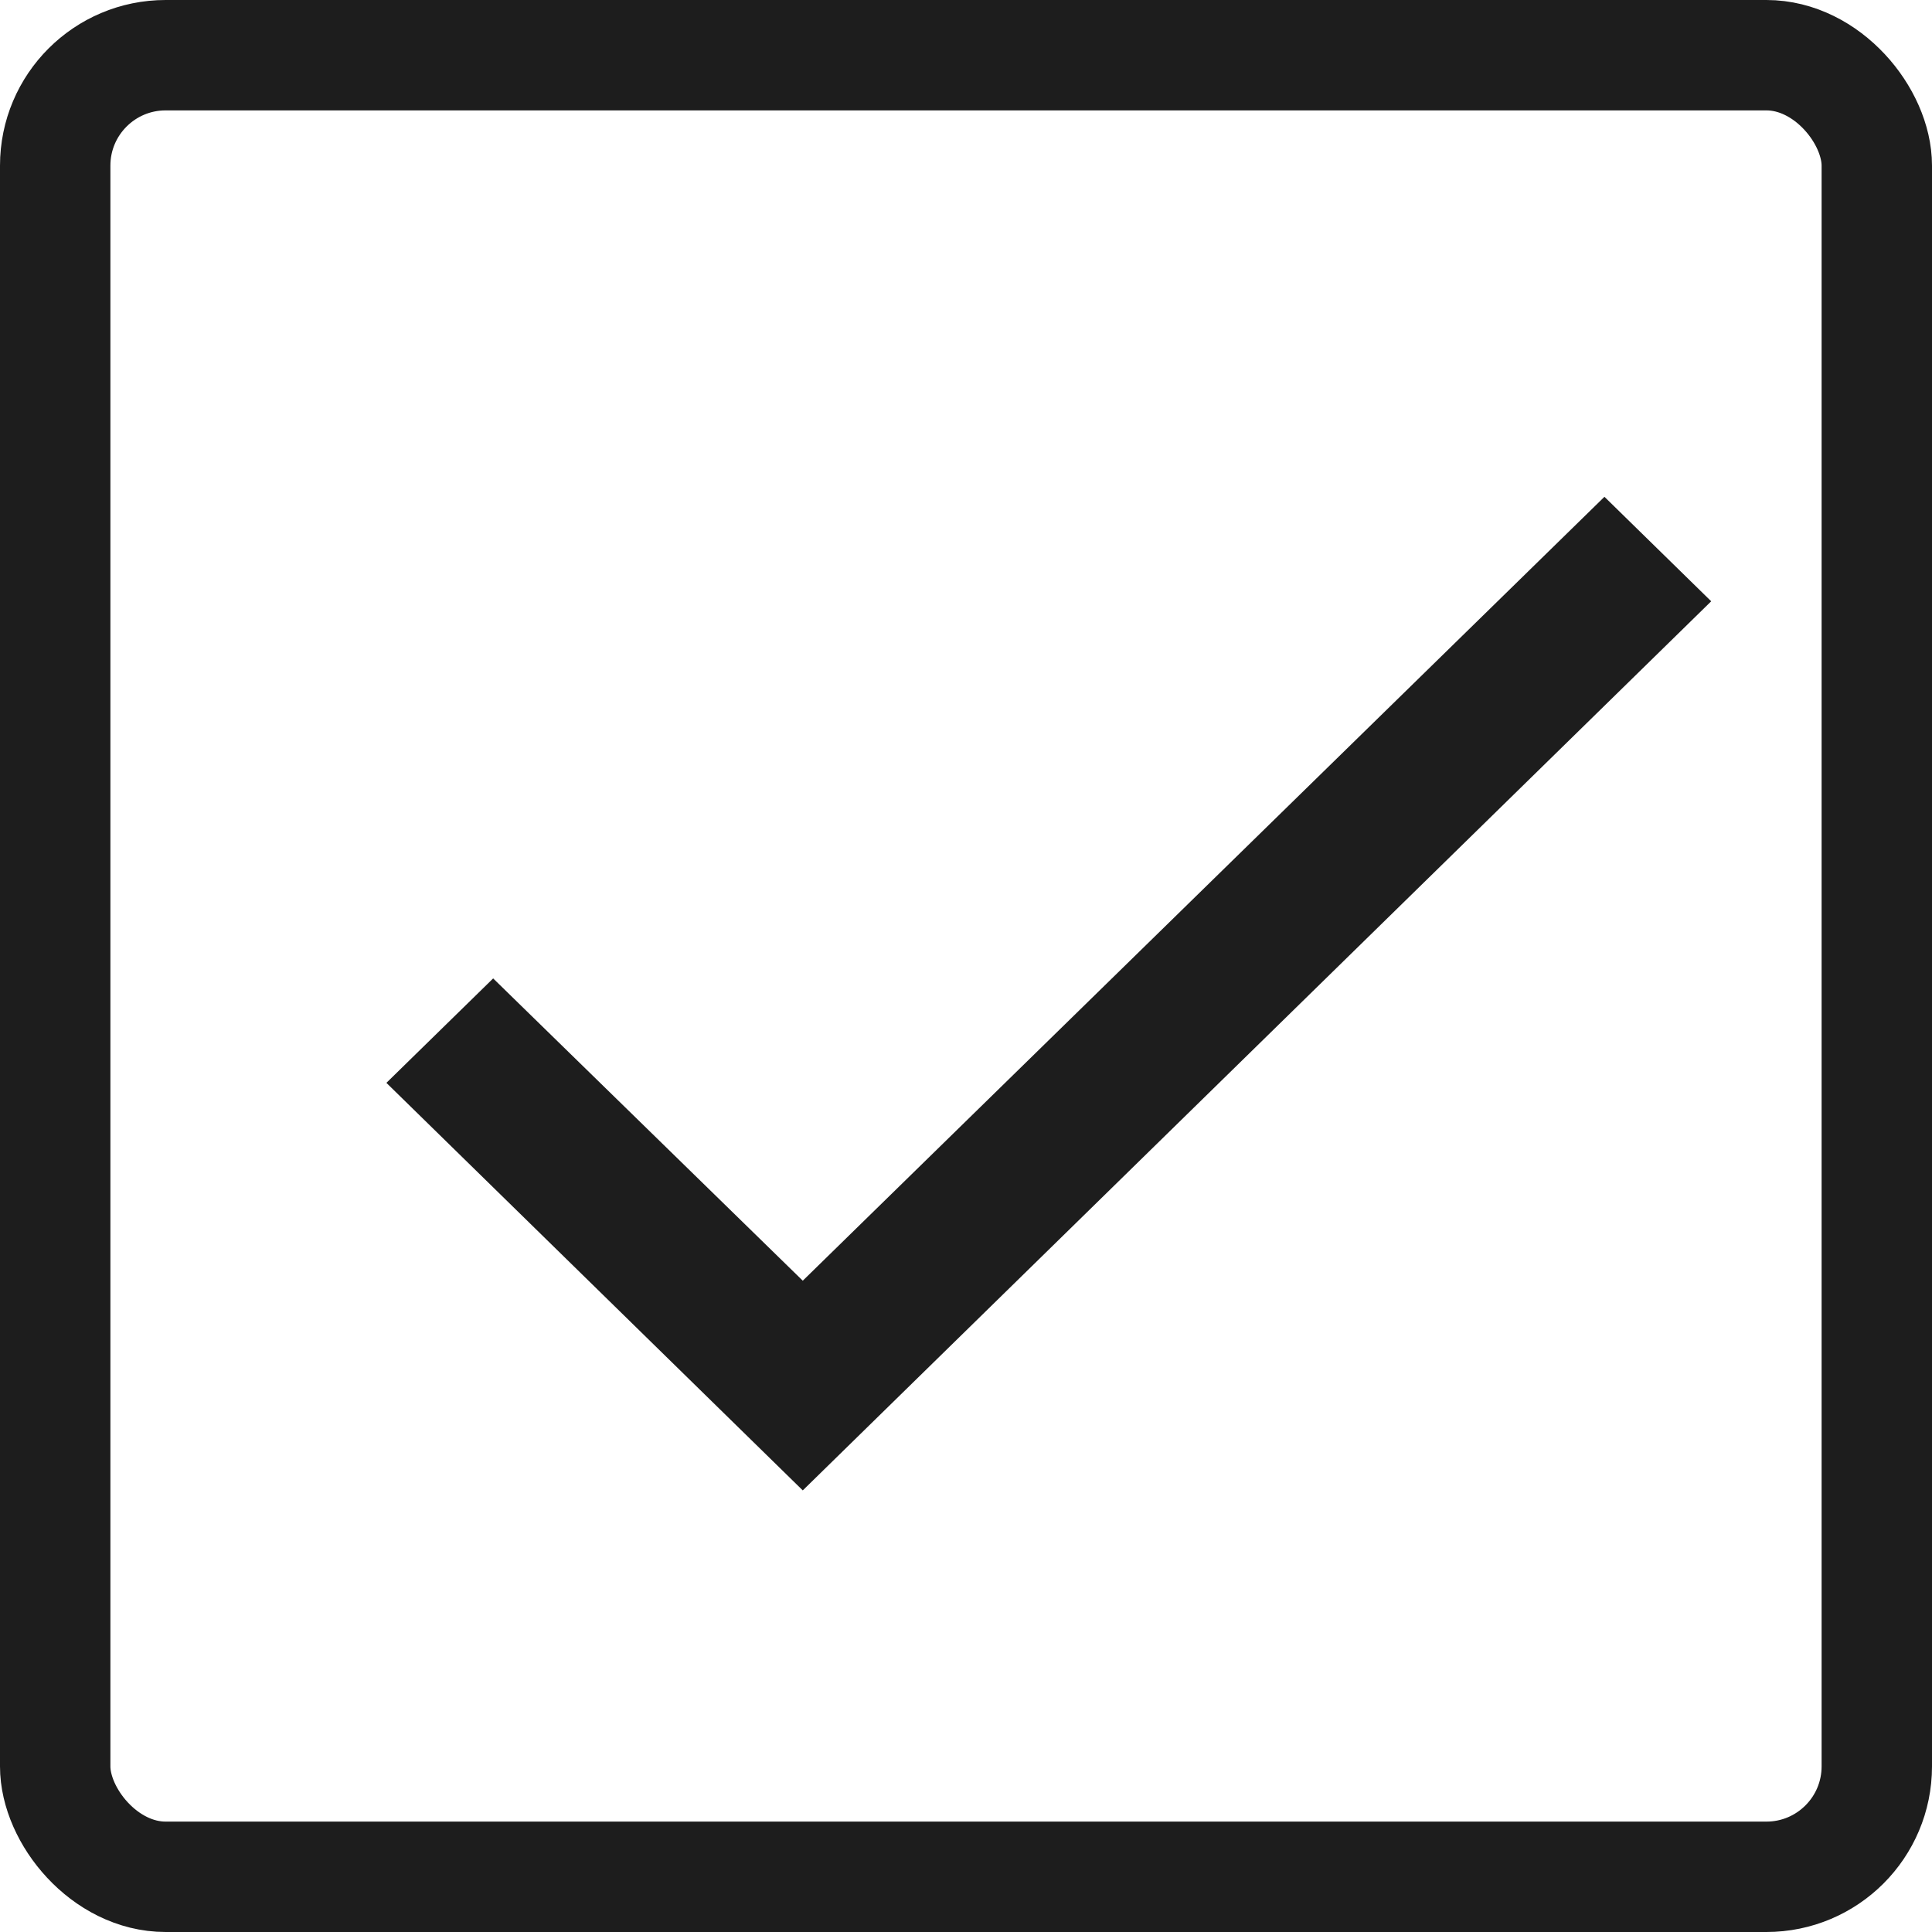 <svg width="35" height="35" viewBox="0 0 35 35" fill="none" xmlns="http://www.w3.org/2000/svg">
<rect x="1" y="1" width="33" height="33" rx="2" stroke="#1D1D1D" stroke-width="2"/>
<path d="M31 10.893L14.543 27L7 19.617L8.934 17.725L14.543 23.201L29.066 9L31 10.893Z" fill="#1D1D1D"/>
</svg>
